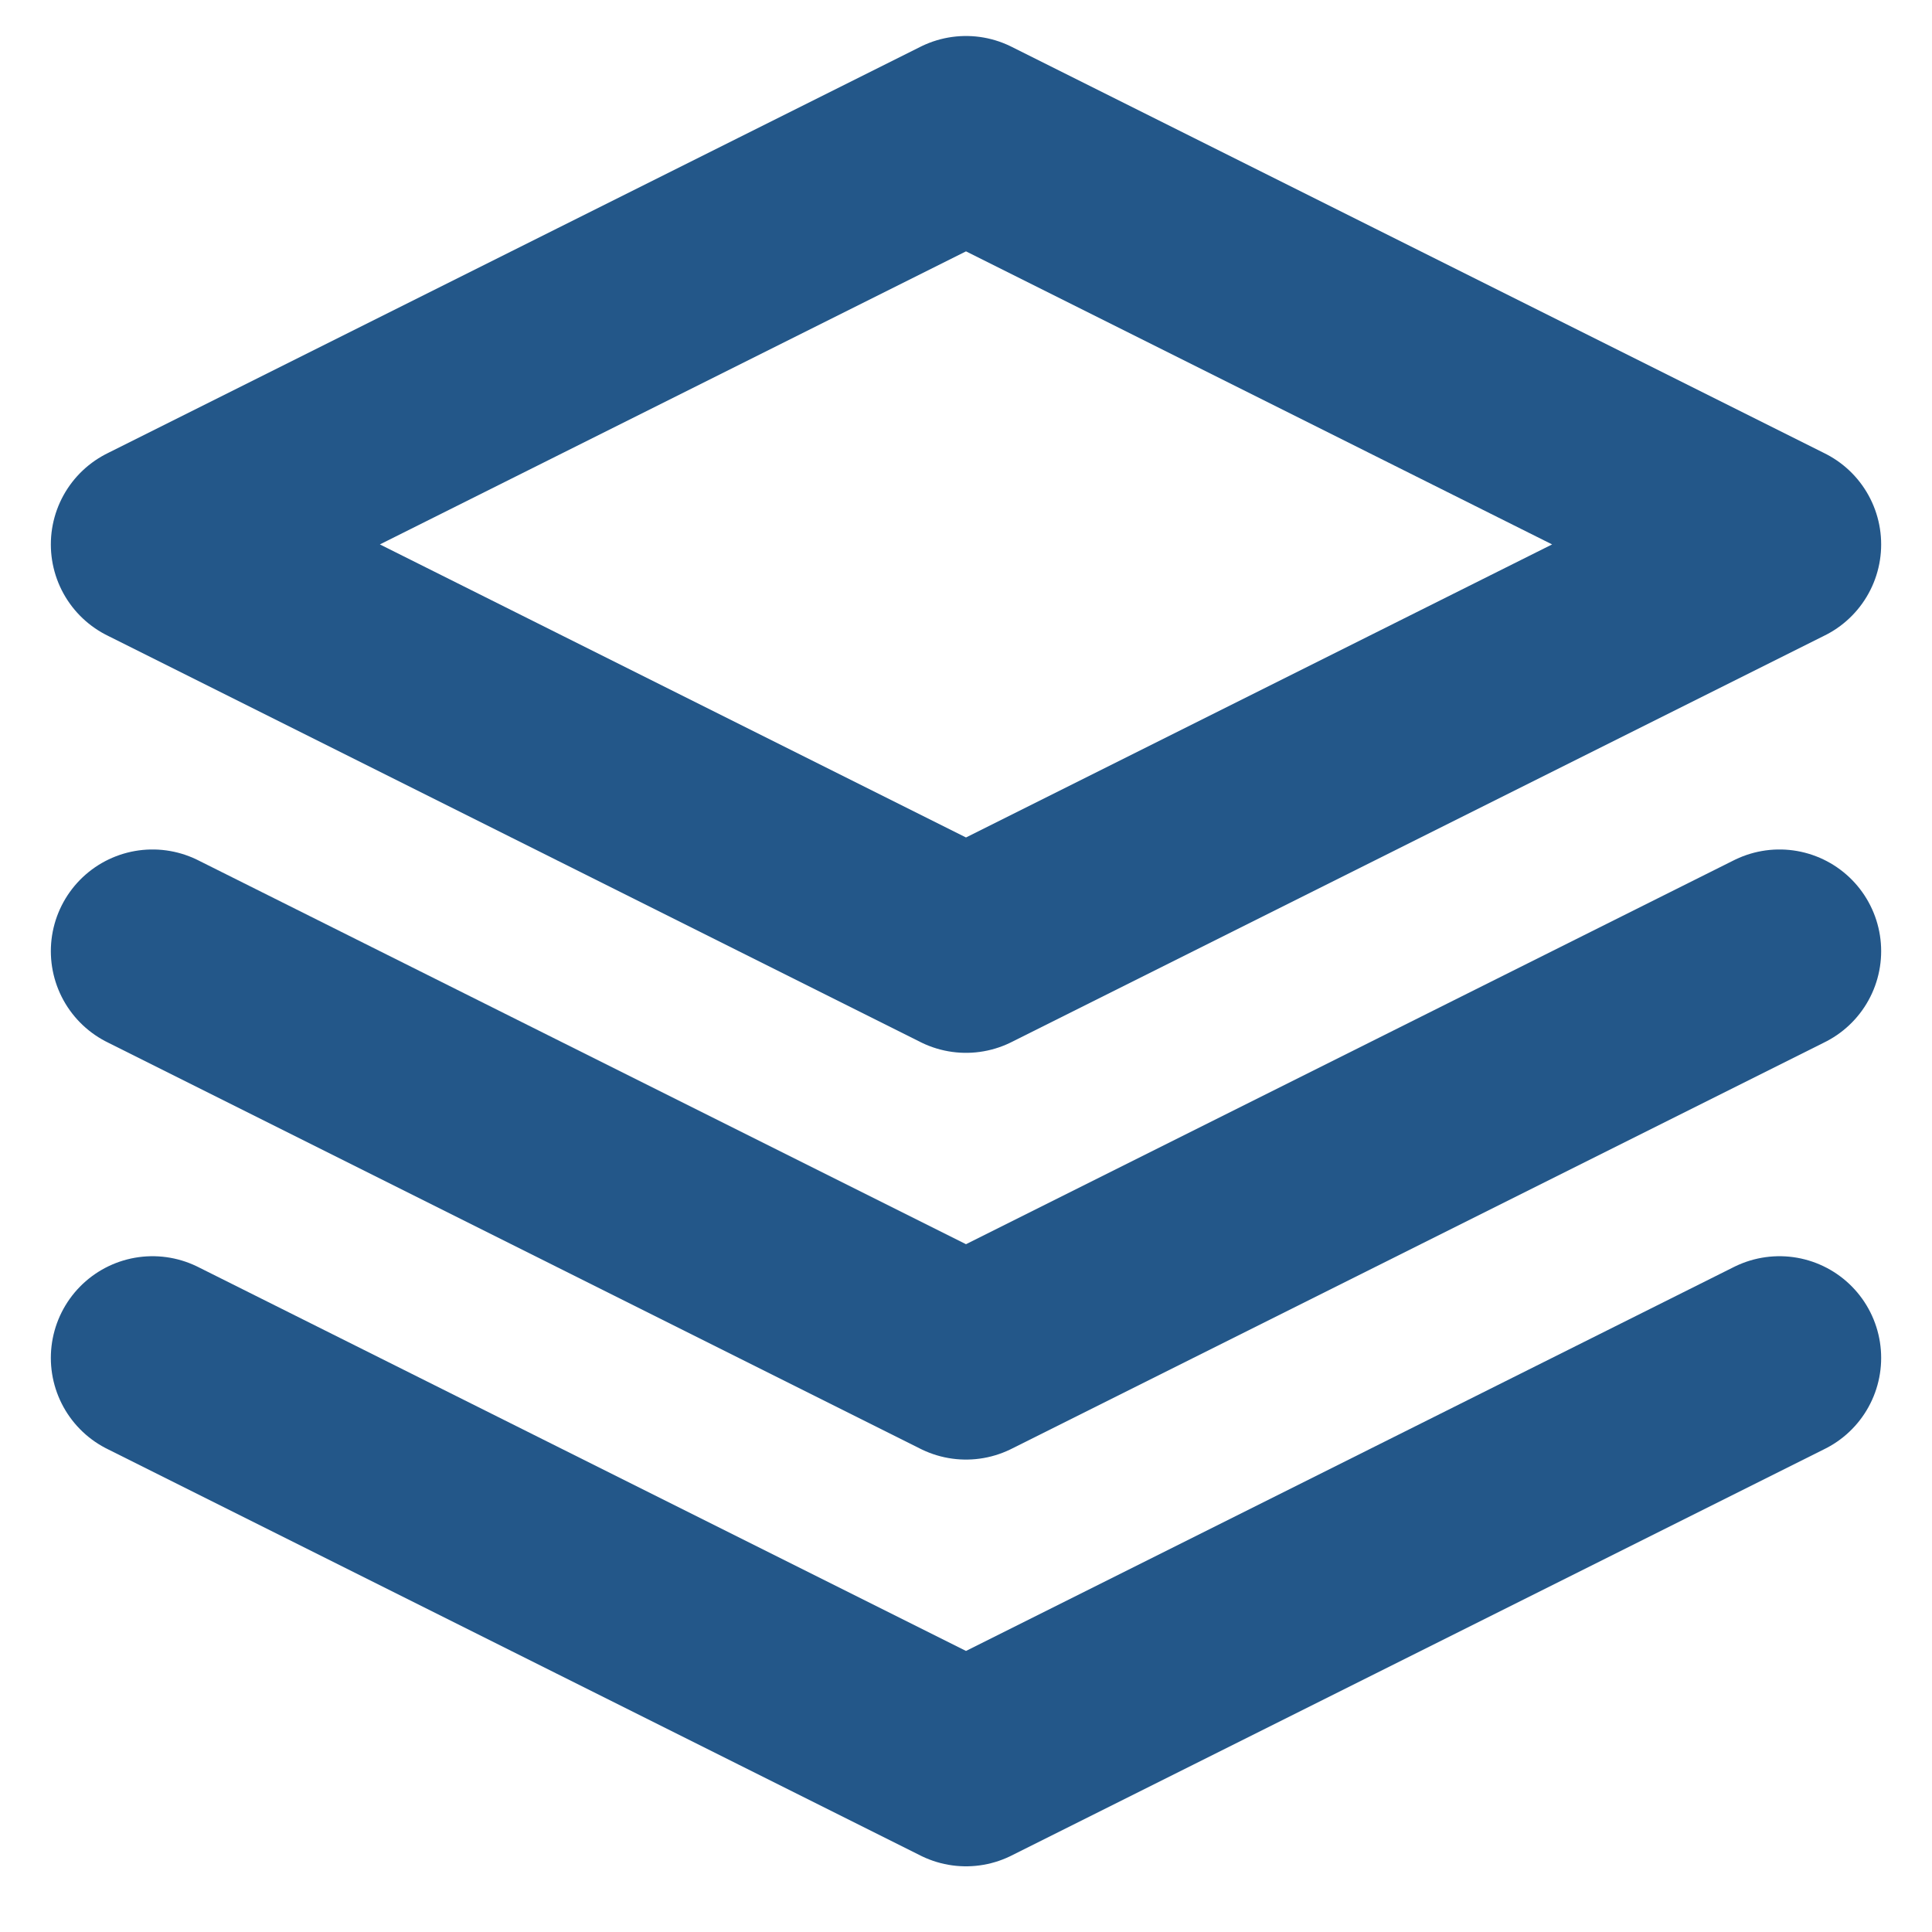 <svg width="19" height="19" viewBox="0 0 19 19" version="1.1" xmlns="http://www.w3.org/2000/svg" xmlns:xlink="http://www.w3.org/1999/xlink">
<g id="Canvas" fill="none">
<g id="layers">
<g id="Shape">
<path d="M 8 0L 0 4L 8 8L 16 4L 8 0L 8 0Z" stroke-width="2" stroke-linecap="round" stroke-linejoin="round" transform="translate(1.5 1.354)" stroke="#235789"/>
</g>
<g id="Shape_2">
<path d="M 0 0L 8 4L 16 0" stroke-width="2" stroke-linecap="round" stroke-linejoin="round" transform="translate(1.5 13.354)" stroke="#235789"/>
</g>
<g id="Shape_3">
<path d="M 0 0L 8 4L 16 0" stroke-width="2" stroke-linecap="round" stroke-linejoin="round" transform="translate(1.5 9.354)" stroke="#235789"/>
</g>
</g>
</g>
</svg>

